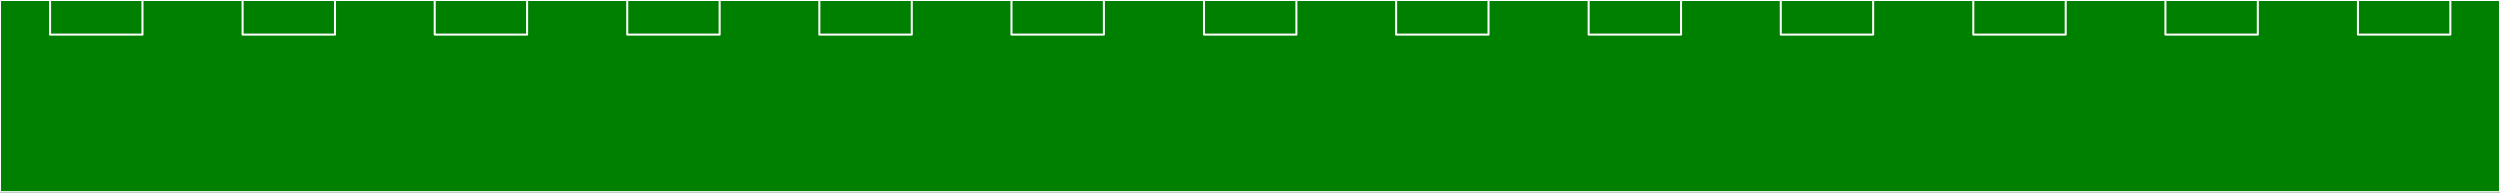 <?xml version="1.0" encoding="utf-8"?>
<!-- Generator: Adobe Illustrator 21.1.0, SVG Export Plug-In . SVG Version: 6.00 Build 0)  -->
<svg version="1.2" baseProfile="tiny" id="Lager_1" xmlns="http://www.w3.org/2000/svg" xmlns:xlink="http://www.w3.org/1999/xlink"
	 x="0px" y="0px" width="614.2" height="47.3" viewBox="0 0 614.2 47.3" xml:space="preserve">
<rect x="0" y="0" width="614.2" height="47.3" fill="#333333" stroke="none"/>
<g id="board">

		<rect id="boardoutline" x="0" y="0" fill="#008000" stroke="#FFFFFF" stroke-width="0.5" stroke-linecap="round" stroke-linejoin="round" stroke-miterlimit="10" width="614.2" height="47.2"/>
</g>
<g id="silkscreen">
	<g>

			<rect x="12.3" y="0" fill="none" stroke="#FFFFFF" stroke-width="0.5" stroke-linecap="round" stroke-linejoin="round" stroke-miterlimit="10" width="22.7" height="8.5"/>
		<rect x="0" y="0" fill="none" width="47.2" height="47.2"/>
	</g>
	<g>

			<rect x="59.6" y="0" fill="none" stroke="#FFFFFF" stroke-width="0.5" stroke-linecap="round" stroke-linejoin="round" stroke-miterlimit="10" width="22.7" height="8.5"/>
		<rect x="47.3" y="0" fill="none" width="47.2" height="47.2"/>
	</g>
	<g>

			<rect x="106.8" y="0" fill="none" stroke="#FFFFFF" stroke-width="0.5" stroke-linecap="round" stroke-linejoin="round" stroke-miterlimit="10" width="22.7" height="8.5"/>
		<rect x="94.5" y="0" fill="none" width="47.2" height="47.2"/>
	</g>
	<g>

			<rect x="154.1" y="0" fill="none" stroke="#FFFFFF" stroke-width="0.5" stroke-linecap="round" stroke-linejoin="round" stroke-miterlimit="10" width="22.7" height="8.5"/>
		<rect x="141.8" y="0" fill="none" width="47.2" height="47.2"/>
	</g>
	<g>

			<rect x="201.3" y="0" fill="none" stroke="#FFFFFF" stroke-width="0.5" stroke-linecap="round" stroke-linejoin="round" stroke-miterlimit="10" width="22.7" height="8.5"/>
		<rect x="189" y="0" fill="none" width="47.2" height="47.2"/>
	</g>
	<g>

			<rect x="248.5" y="0" fill="none" stroke="#FFFFFF" stroke-width="0.5" stroke-linecap="round" stroke-linejoin="round" stroke-miterlimit="10" width="22.7" height="8.5"/>
		<rect x="236.3" y="0" fill="none" width="47.2" height="47.2"/>
	</g>
	<g>

			<rect x="295.8" y="0" fill="none" stroke="#FFFFFF" stroke-width="0.5" stroke-linecap="round" stroke-linejoin="round" stroke-miterlimit="10" width="22.7" height="8.5"/>
		<rect x="283.5" y="0" fill="none" width="47.2" height="47.2"/>
	</g>
	<g>

			<rect x="343" y="0" fill="none" stroke="#FFFFFF" stroke-width="0.5" stroke-linecap="round" stroke-linejoin="round" stroke-miterlimit="10" width="22.7" height="8.5"/>
		<rect x="330.7" y="0" fill="none" width="47.2" height="47.2"/>
	</g>
	<g>

			<rect x="390.3" y="0" fill="none" stroke="#FFFFFF" stroke-width="0.5" stroke-linecap="round" stroke-linejoin="round" stroke-miterlimit="10" width="22.7" height="8.5"/>
		<rect x="378" y="0" fill="none" width="47.2" height="47.2"/>
	</g>
	<g>

			<rect x="437.5" y="0" fill="none" stroke="#FFFFFF" stroke-width="0.5" stroke-linecap="round" stroke-linejoin="round" stroke-miterlimit="10" width="22.7" height="8.5"/>
		<rect x="425.2" y="0" fill="none" width="47.2" height="47.2"/>
	</g>
	<g>

			<rect x="484.8" y="0" fill="none" stroke="#FFFFFF" stroke-width="0.5" stroke-linecap="round" stroke-linejoin="round" stroke-miterlimit="10" width="22.7" height="8.5"/>
		<rect x="472.5" y="0" fill="none" width="47.2" height="47.2"/>
	</g>
	<g>

			<rect x="532" y="0" fill="none" stroke="#FFFFFF" stroke-width="0.5" stroke-linecap="round" stroke-linejoin="round" stroke-miterlimit="10" width="22.7" height="8.5"/>
		<rect x="519.7" y="0" fill="none" width="47.2" height="47.2"/>
	</g>
	<g>

			<rect x="579.3" y="0" fill="none" stroke="#FFFFFF" stroke-width="0.5" stroke-linecap="round" stroke-linejoin="round" stroke-miterlimit="10" width="22.7" height="8.5"/>
		<rect x="567" y="0" fill="none" width="47.2" height="47.2"/>
	</g>
</g>
</svg>
